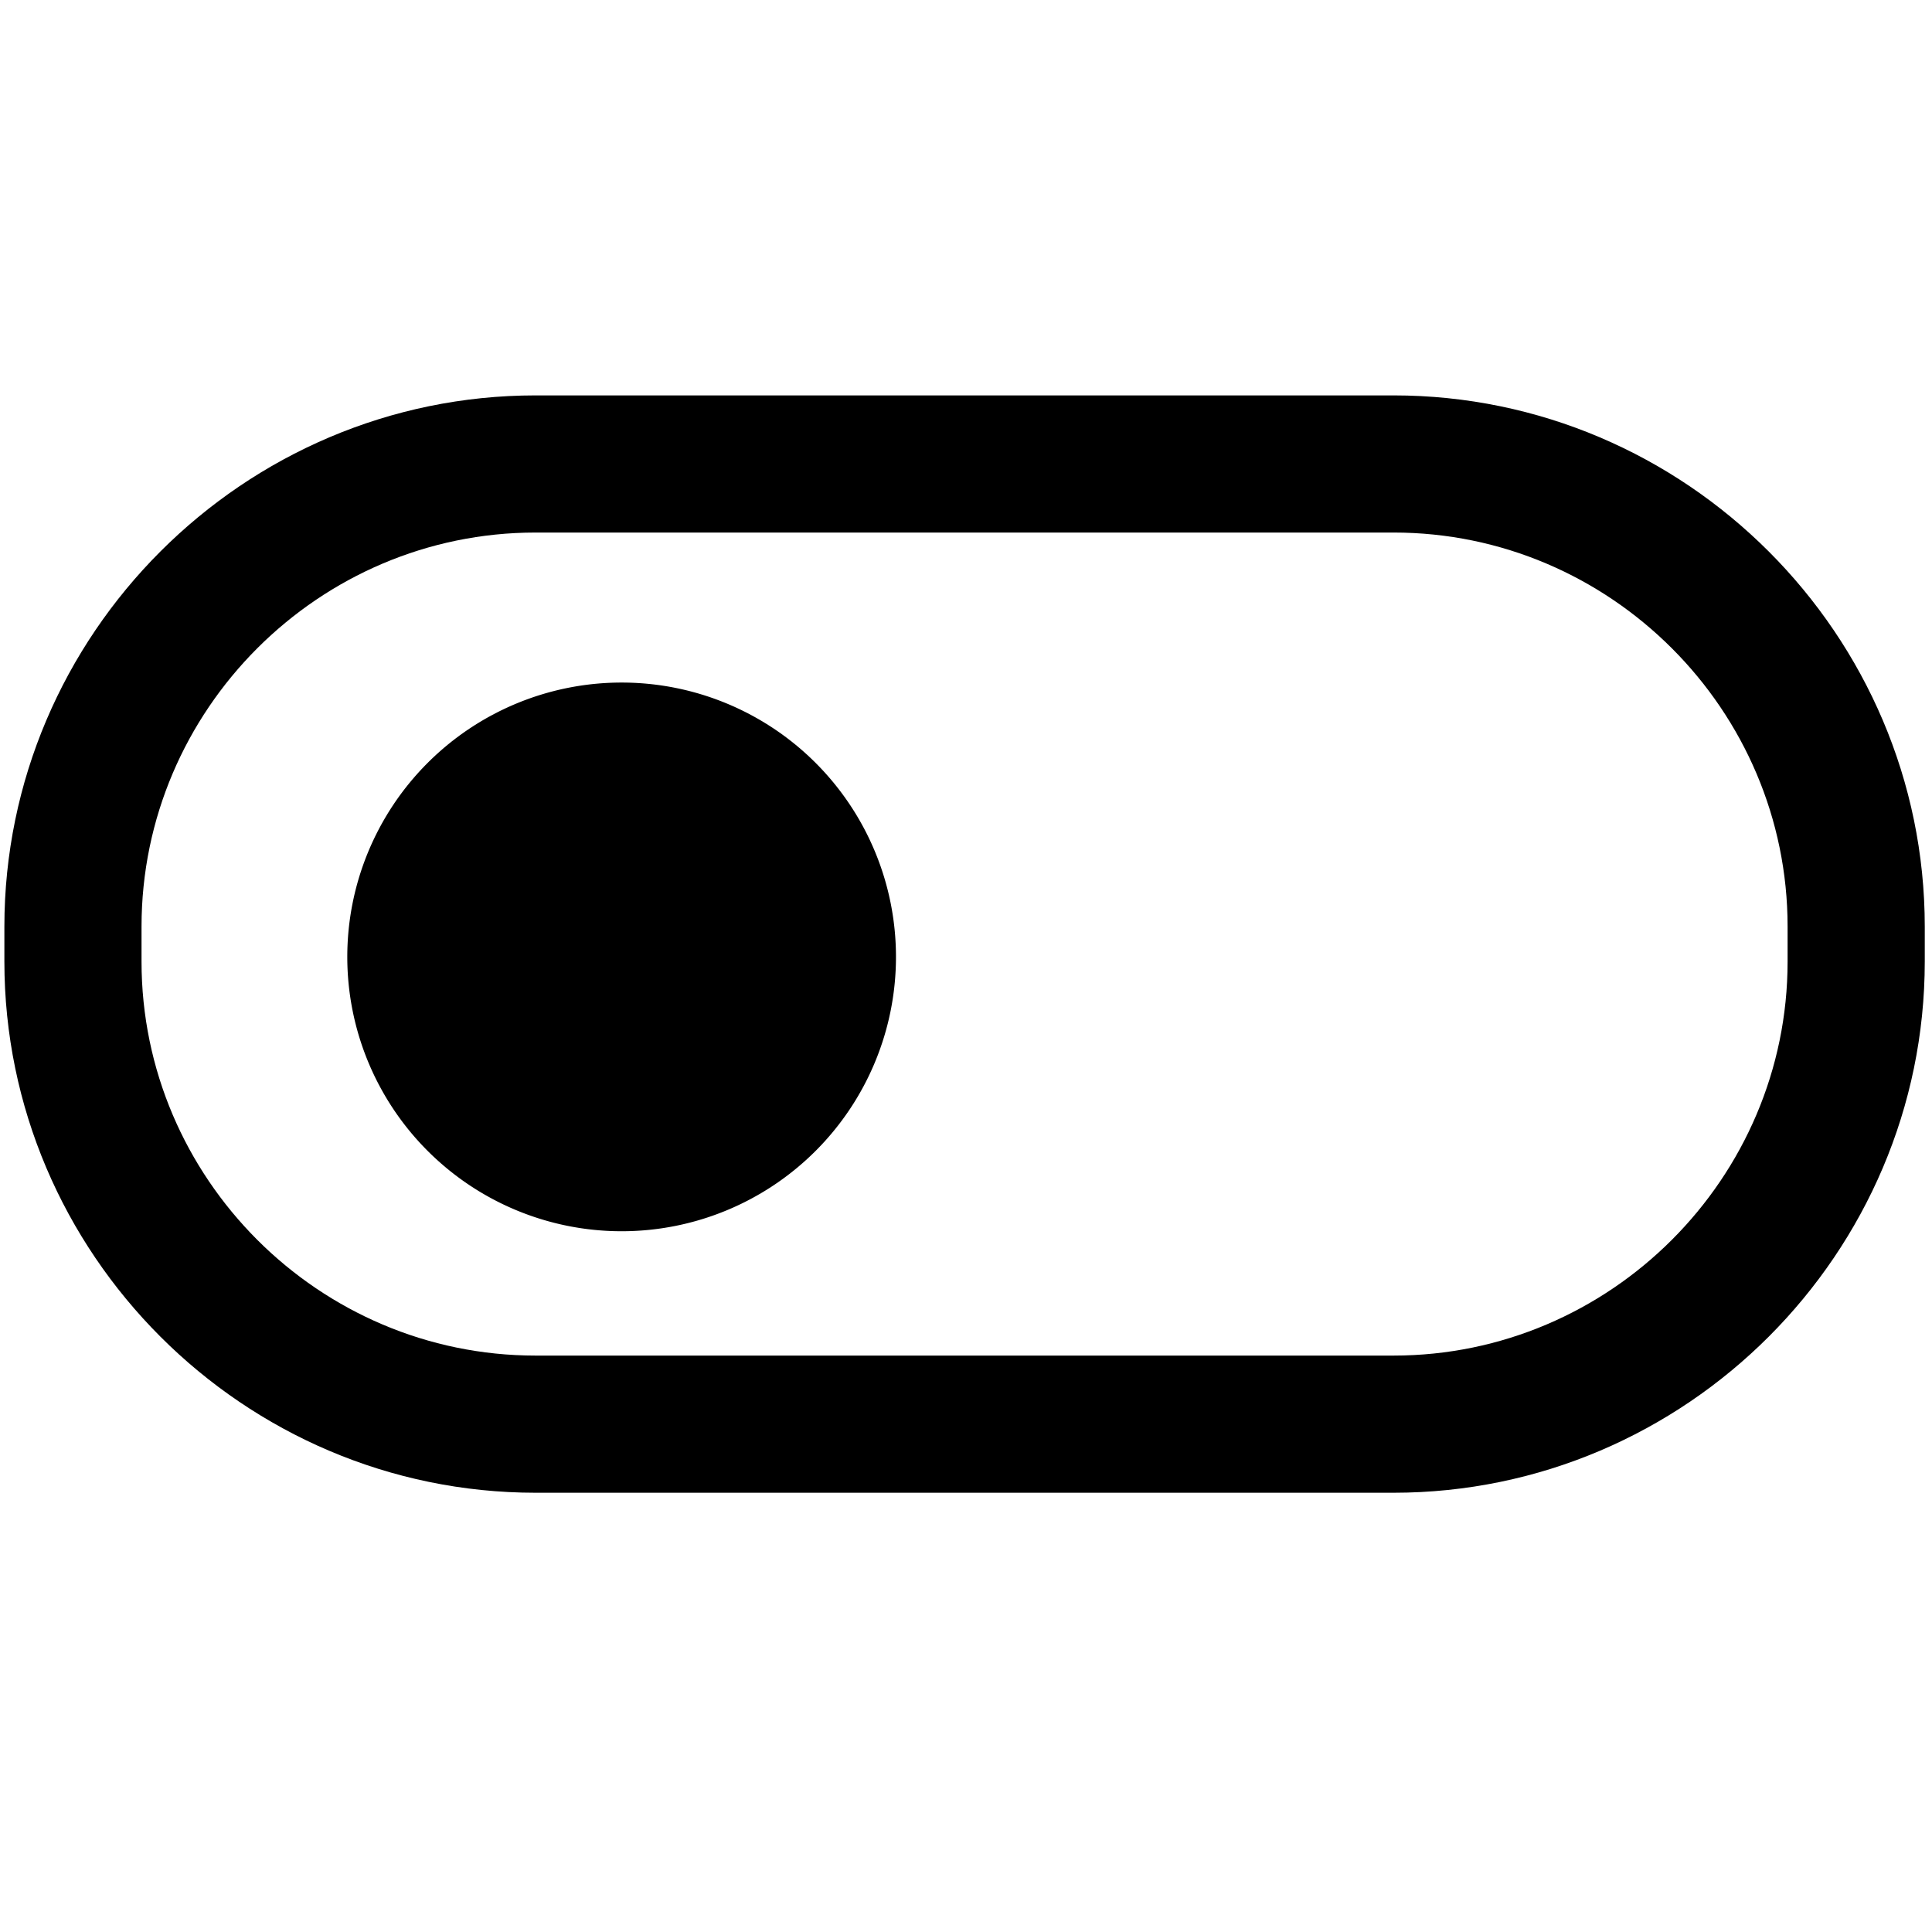 <svg class="icon" viewBox="0 0 1024 1024" xmlns="http://www.w3.org/2000/svg" width="200" height="200"><path d="M738.588 791.188h-454.69c-154.874 0-281.577-126.714-281.577-281.577v-18.466c0-154.875 126.714-281.578 281.577-281.578h454.69c154.875 0 281.578 126.715 281.578 281.578v18.466c.011 154.863-126.703 281.577-281.578 281.577zm208.874-281.532v-18.568c0-114.859-93.97-208.828-208.828-208.828H283.841c-114.858 0-208.827 93.969-208.827 208.828v18.568c0 114.859 93.969 208.828 208.827 208.828h454.804c114.848 0 208.817-93.97 208.817-208.828z"/><path d="M184.07 507.176a145.408 145.408 0 1 0 290.816 0 145.408 145.408 0 1 0-290.816 0z"/></svg>

